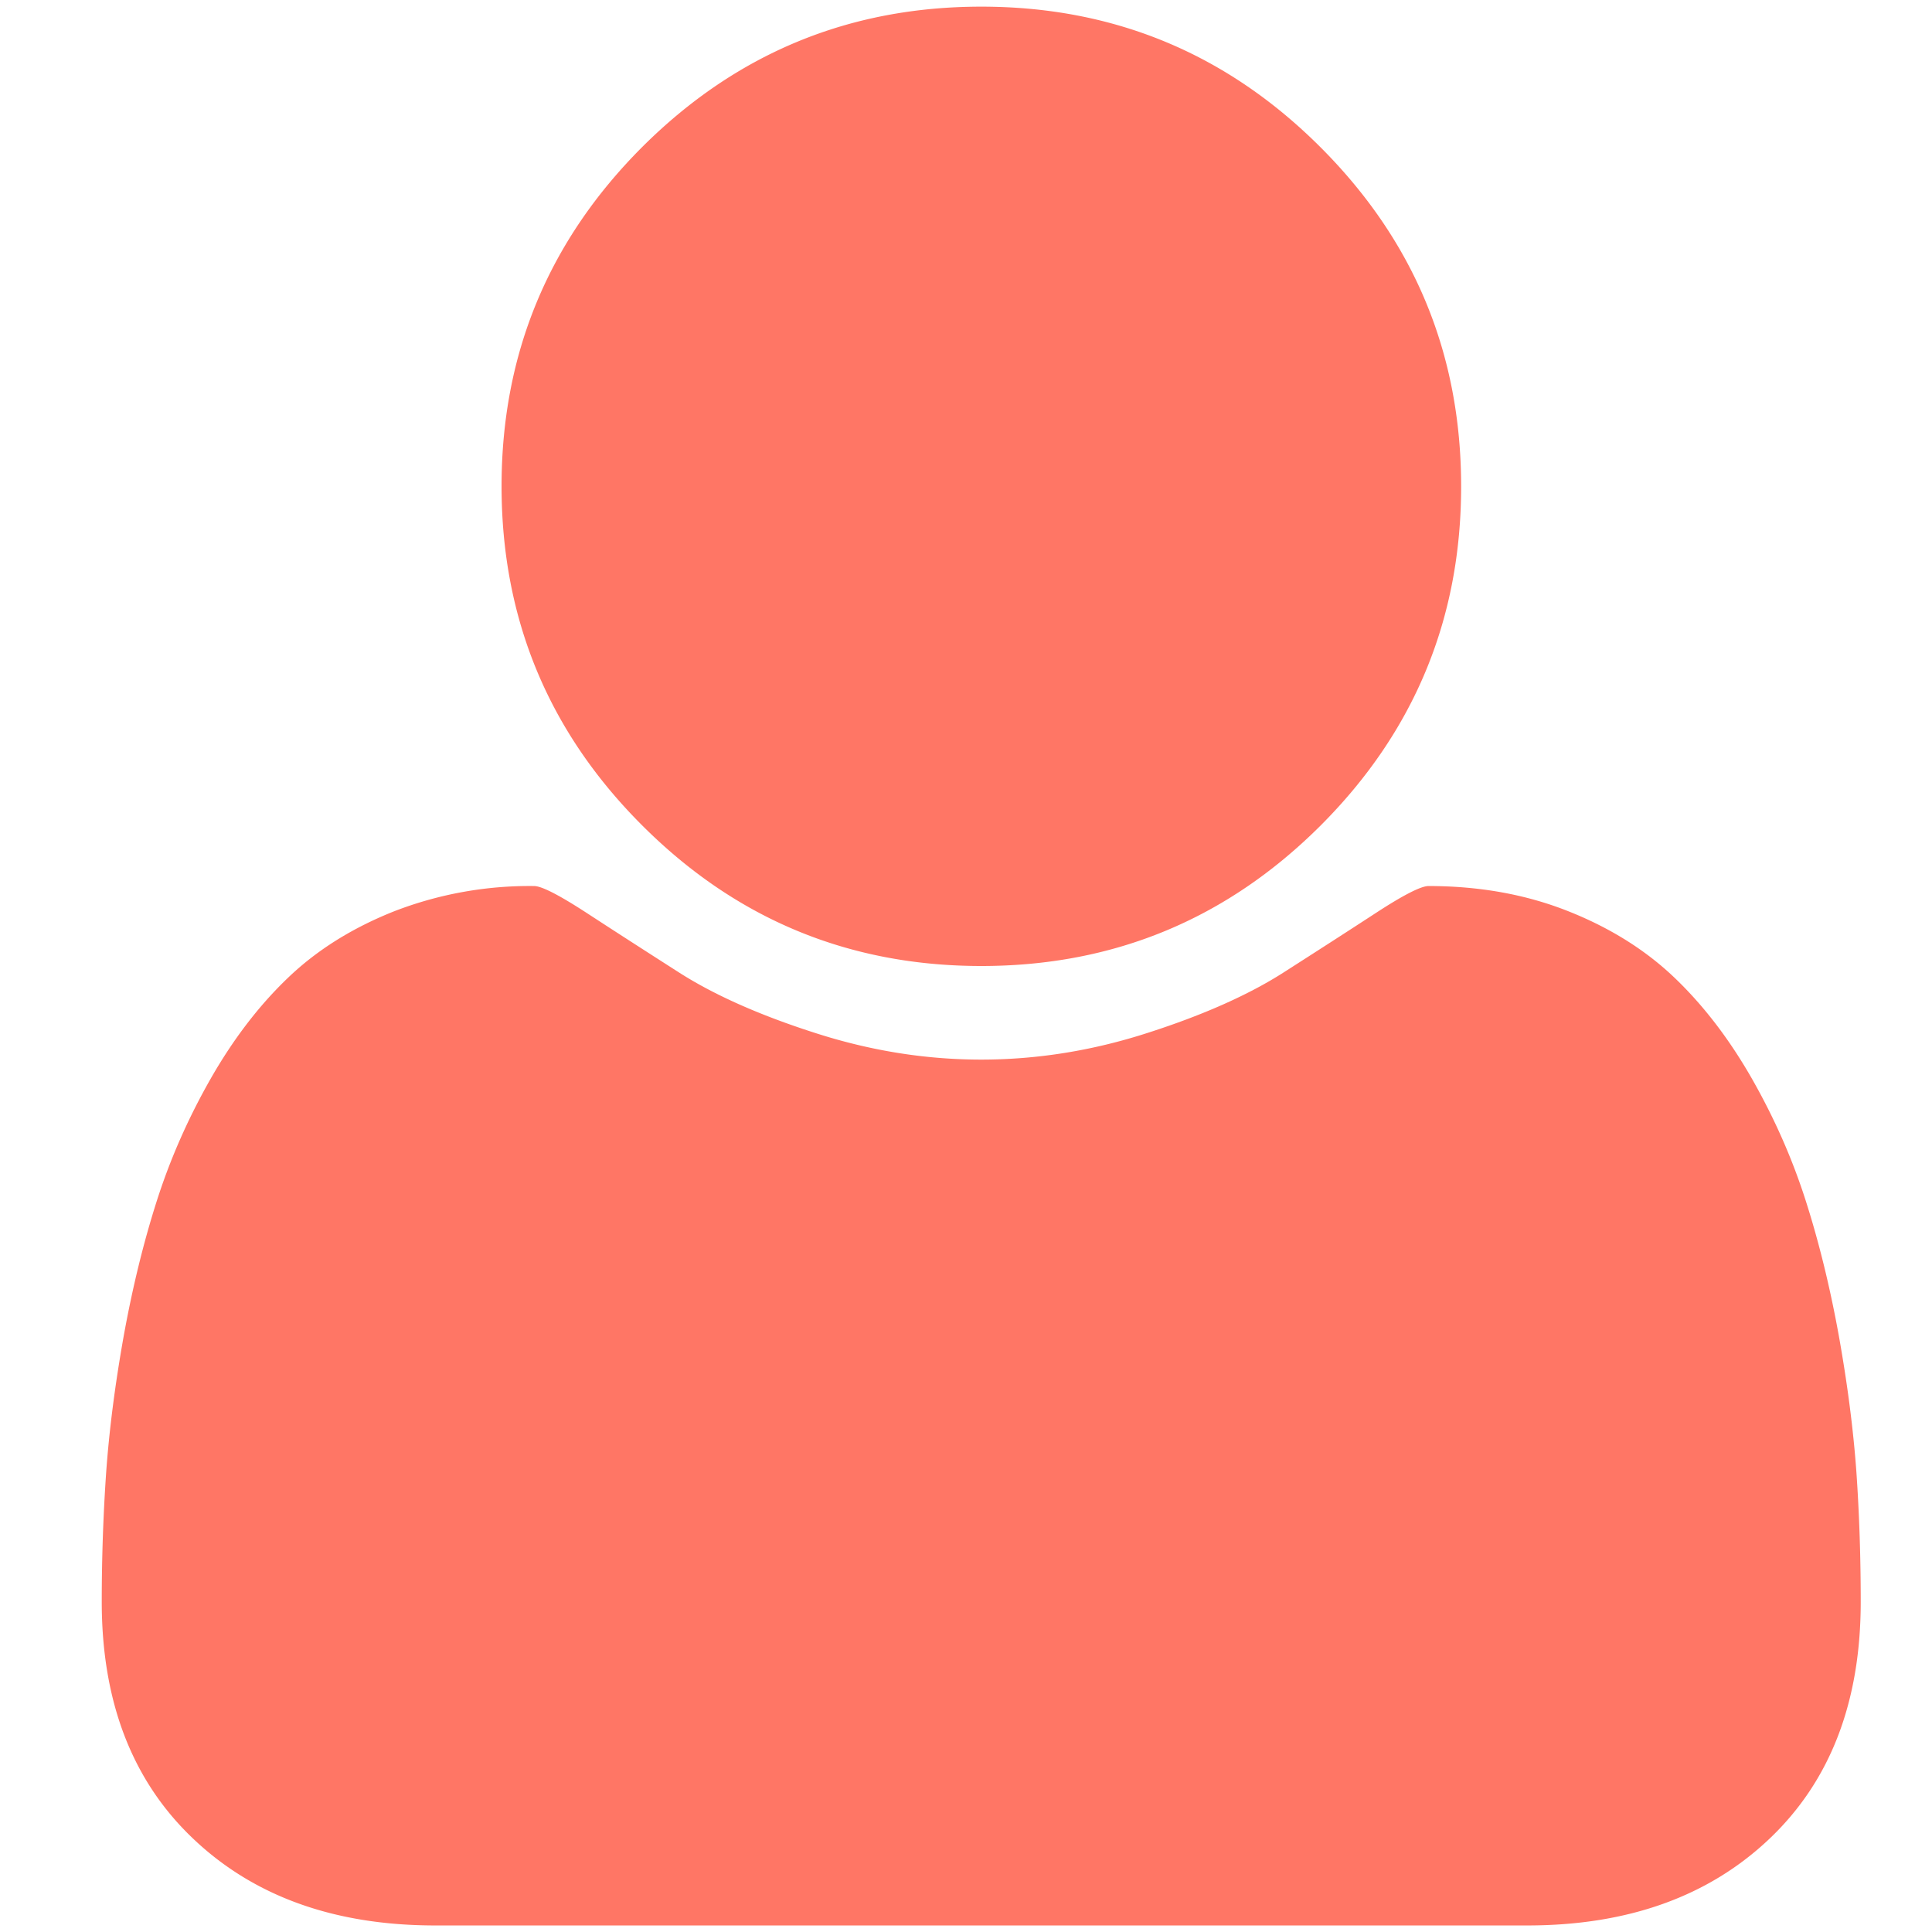 <svg xmlns="http://www.w3.org/2000/svg" width="18" height="18" viewBox="0 0 18 18">
    <path fill="#FF7665" fill-rule="evenodd" d="M9.143 9c-1.234 0-2.287-.437-3.16-1.31-.873-.872-1.31-1.926-1.31-3.16 0-1.233.437-2.286 1.31-3.16C6.856.499 7.909.062 9.143.062c1.233 0 2.287.437 3.16 1.31.873.873 1.31 1.926 1.31 3.16 0 1.233-.437 2.287-1.31 3.16C11.43 8.563 10.377 9 9.143 9zm8.153 4.72c.027.391.04.793.04 1.204 0 .931-.282 1.667-.849 2.206-.567.539-1.32.809-2.258.809H4.056c-.938 0-1.691-.27-2.258-.81-.566-.538-.85-1.274-.85-2.205 0-.411.014-.812.041-1.204.028-.392.082-.815.163-1.27.082-.453.185-.874.309-1.262s.29-.766.5-1.135c.21-.368.45-.683.722-.943.271-.26.603-.467.995-.622a3.496 3.496 0 0 1 1.298-.233c.07 0 .232.083.489.25.256.167.545.353.867.559.322.205.74.392 1.257.558.516.167 1.033.25 1.553.25s1.038-.083 1.554-.25c.516-.166.935-.353 1.257-.558.322-.206.611-.392.867-.559.256-.167.42-.25.489-.25.473 0 .906.078 1.298.233.392.155.723.362.995.622s.512.575.722.943c.21.369.376.747.5 1.135s.227.809.309 1.263c.081.454.135.877.163 1.269z"/>
</svg>
